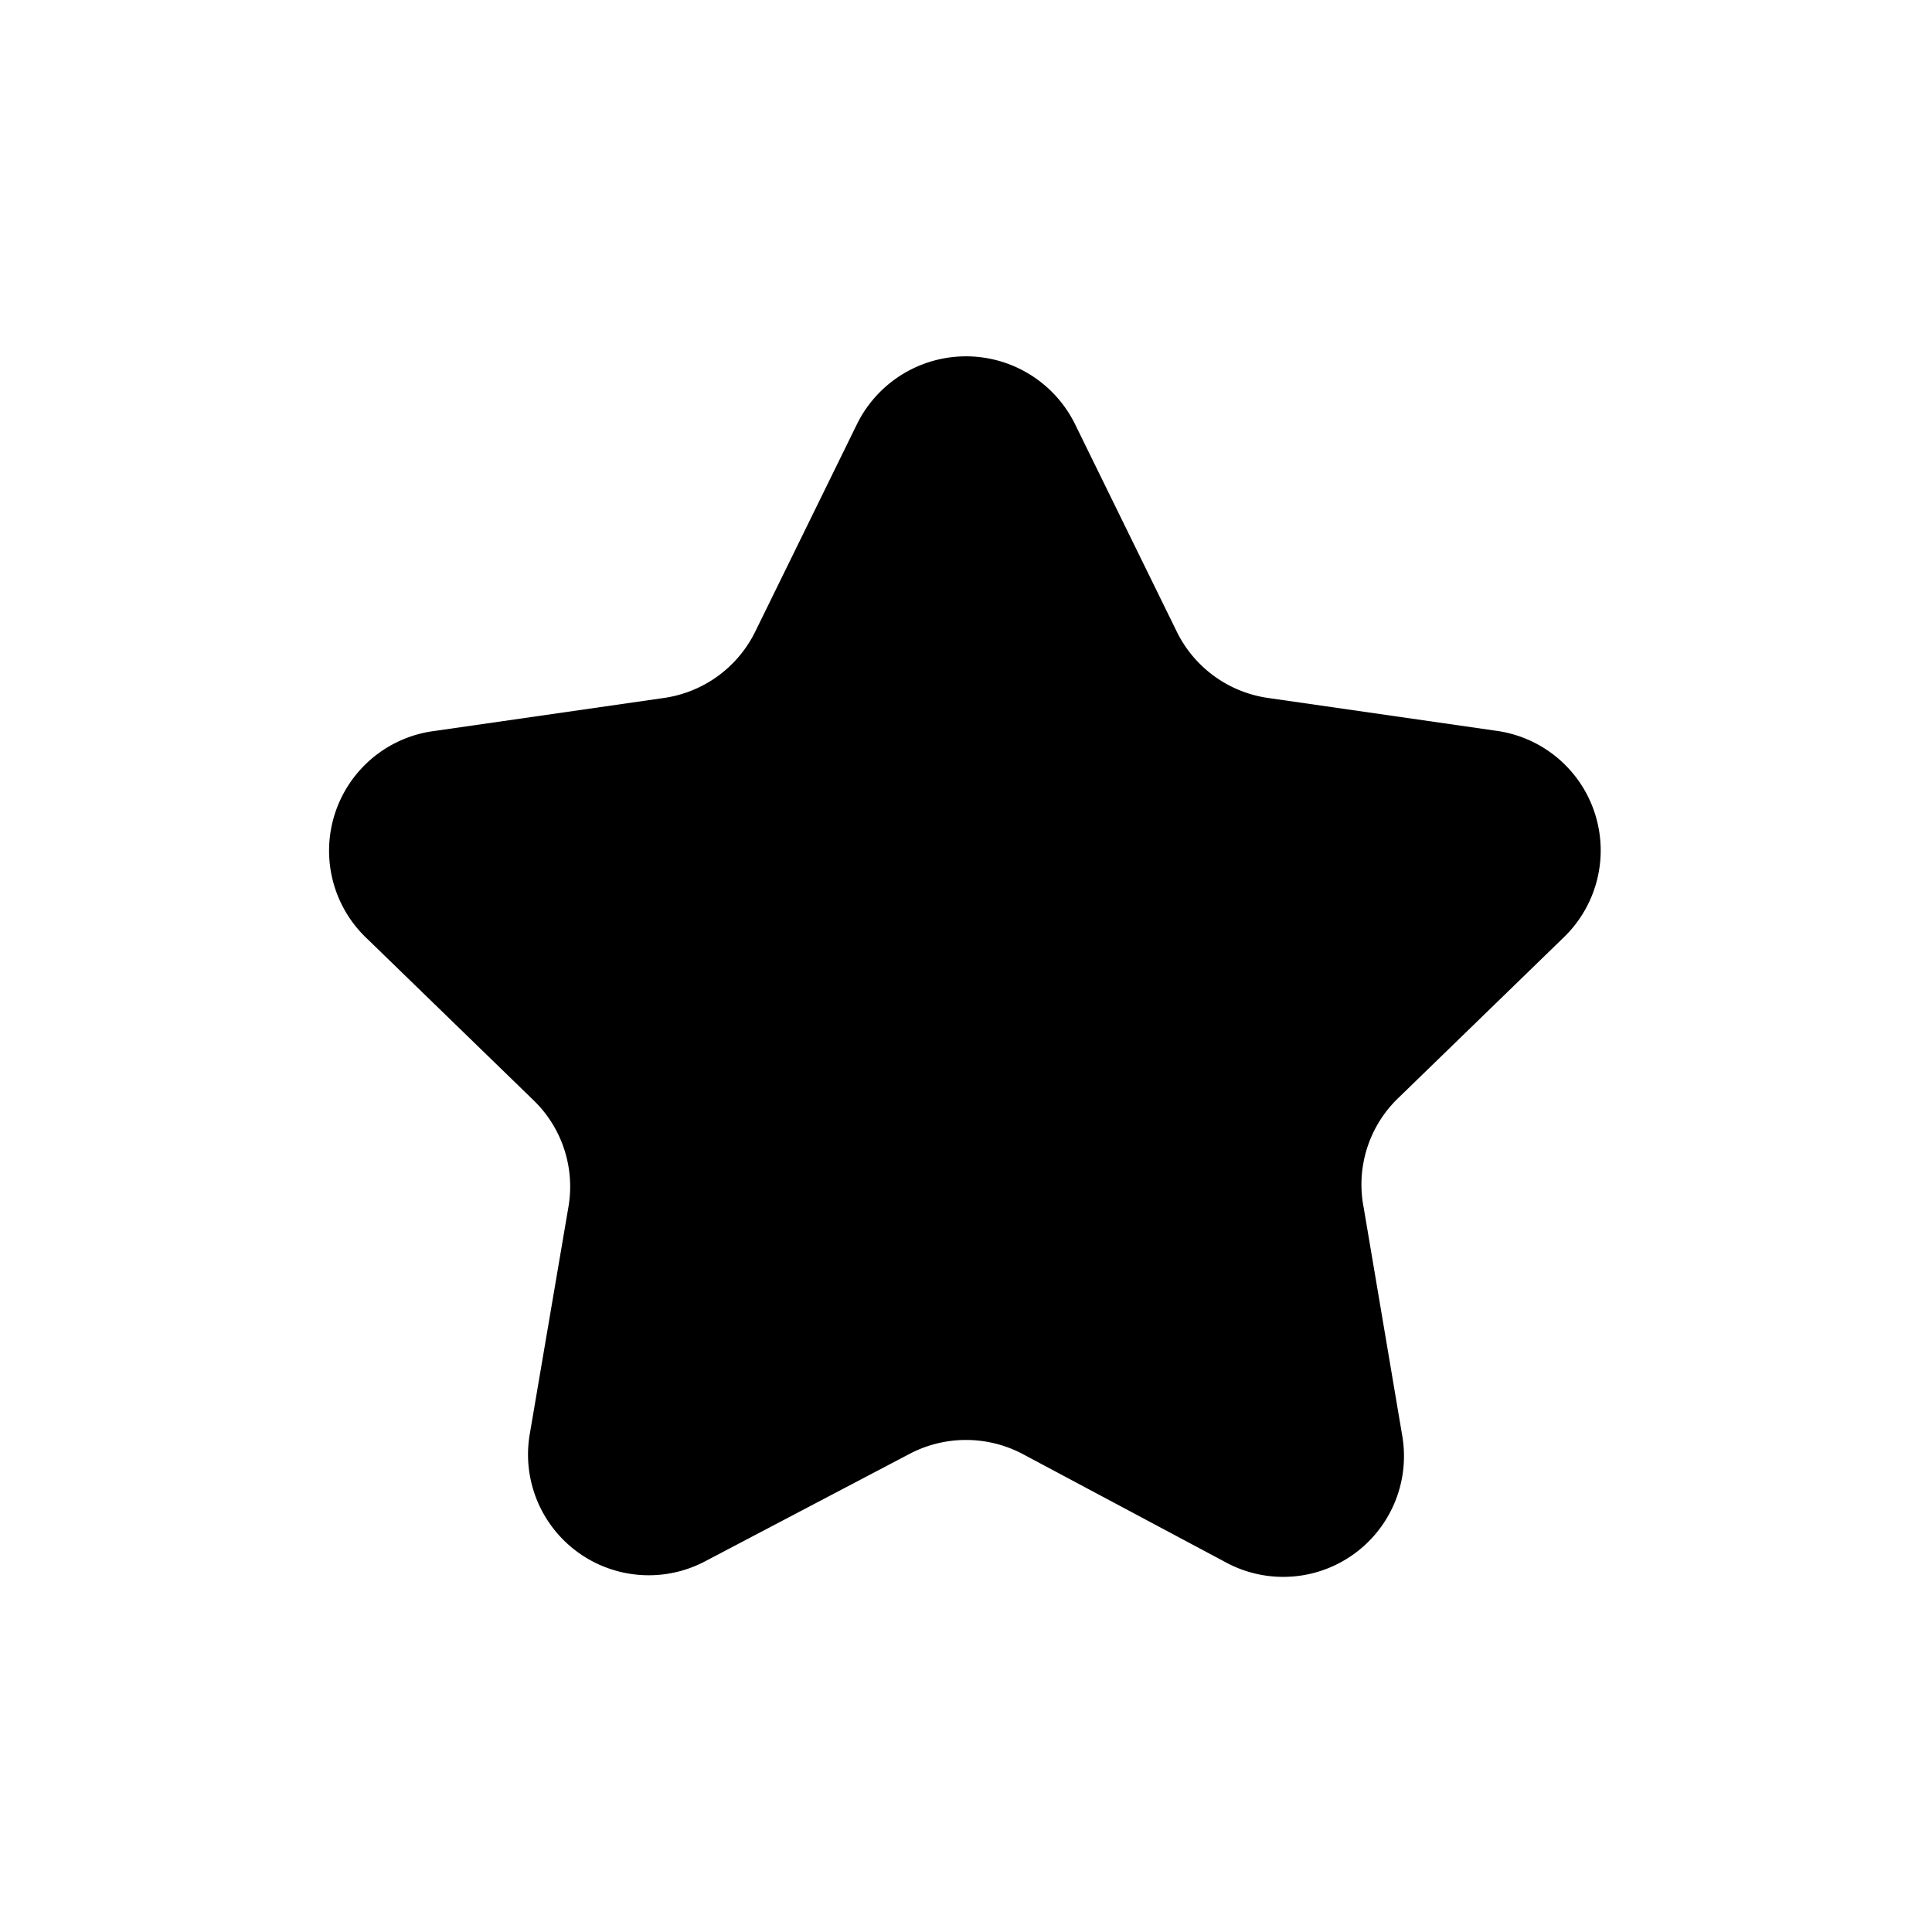 <svg xmlns="http://www.w3.org/2000/svg" fill="none" viewBox="0 0 24 24"><path fill="currentColor" d="m13.35 5.26 1.27 2.59a1.5 1.5 0 0 0 1.13.82l2.85.41a1.5 1.5 0 0 1 .83 2.56l-2.06 2a1.49 1.49 0 0 0-.43 1.36l.48 2.84a1.5 1.5 0 0 1-2.17 1.58l-2.55-1.36a1.509 1.509 0 0 0-1.4 0L8.75 19.4a1.5 1.5 0 0 1-2.17-1.58L7.06 15a1.49 1.49 0 0 0-.43-1.33l-2.06-2a1.5 1.5 0 0 1 .83-2.59l2.85-.41a1.5 1.5 0 0 0 1.13-.82l1.27-2.59a1.51 1.51 0 0 1 2.7 0Z"/></svg>
